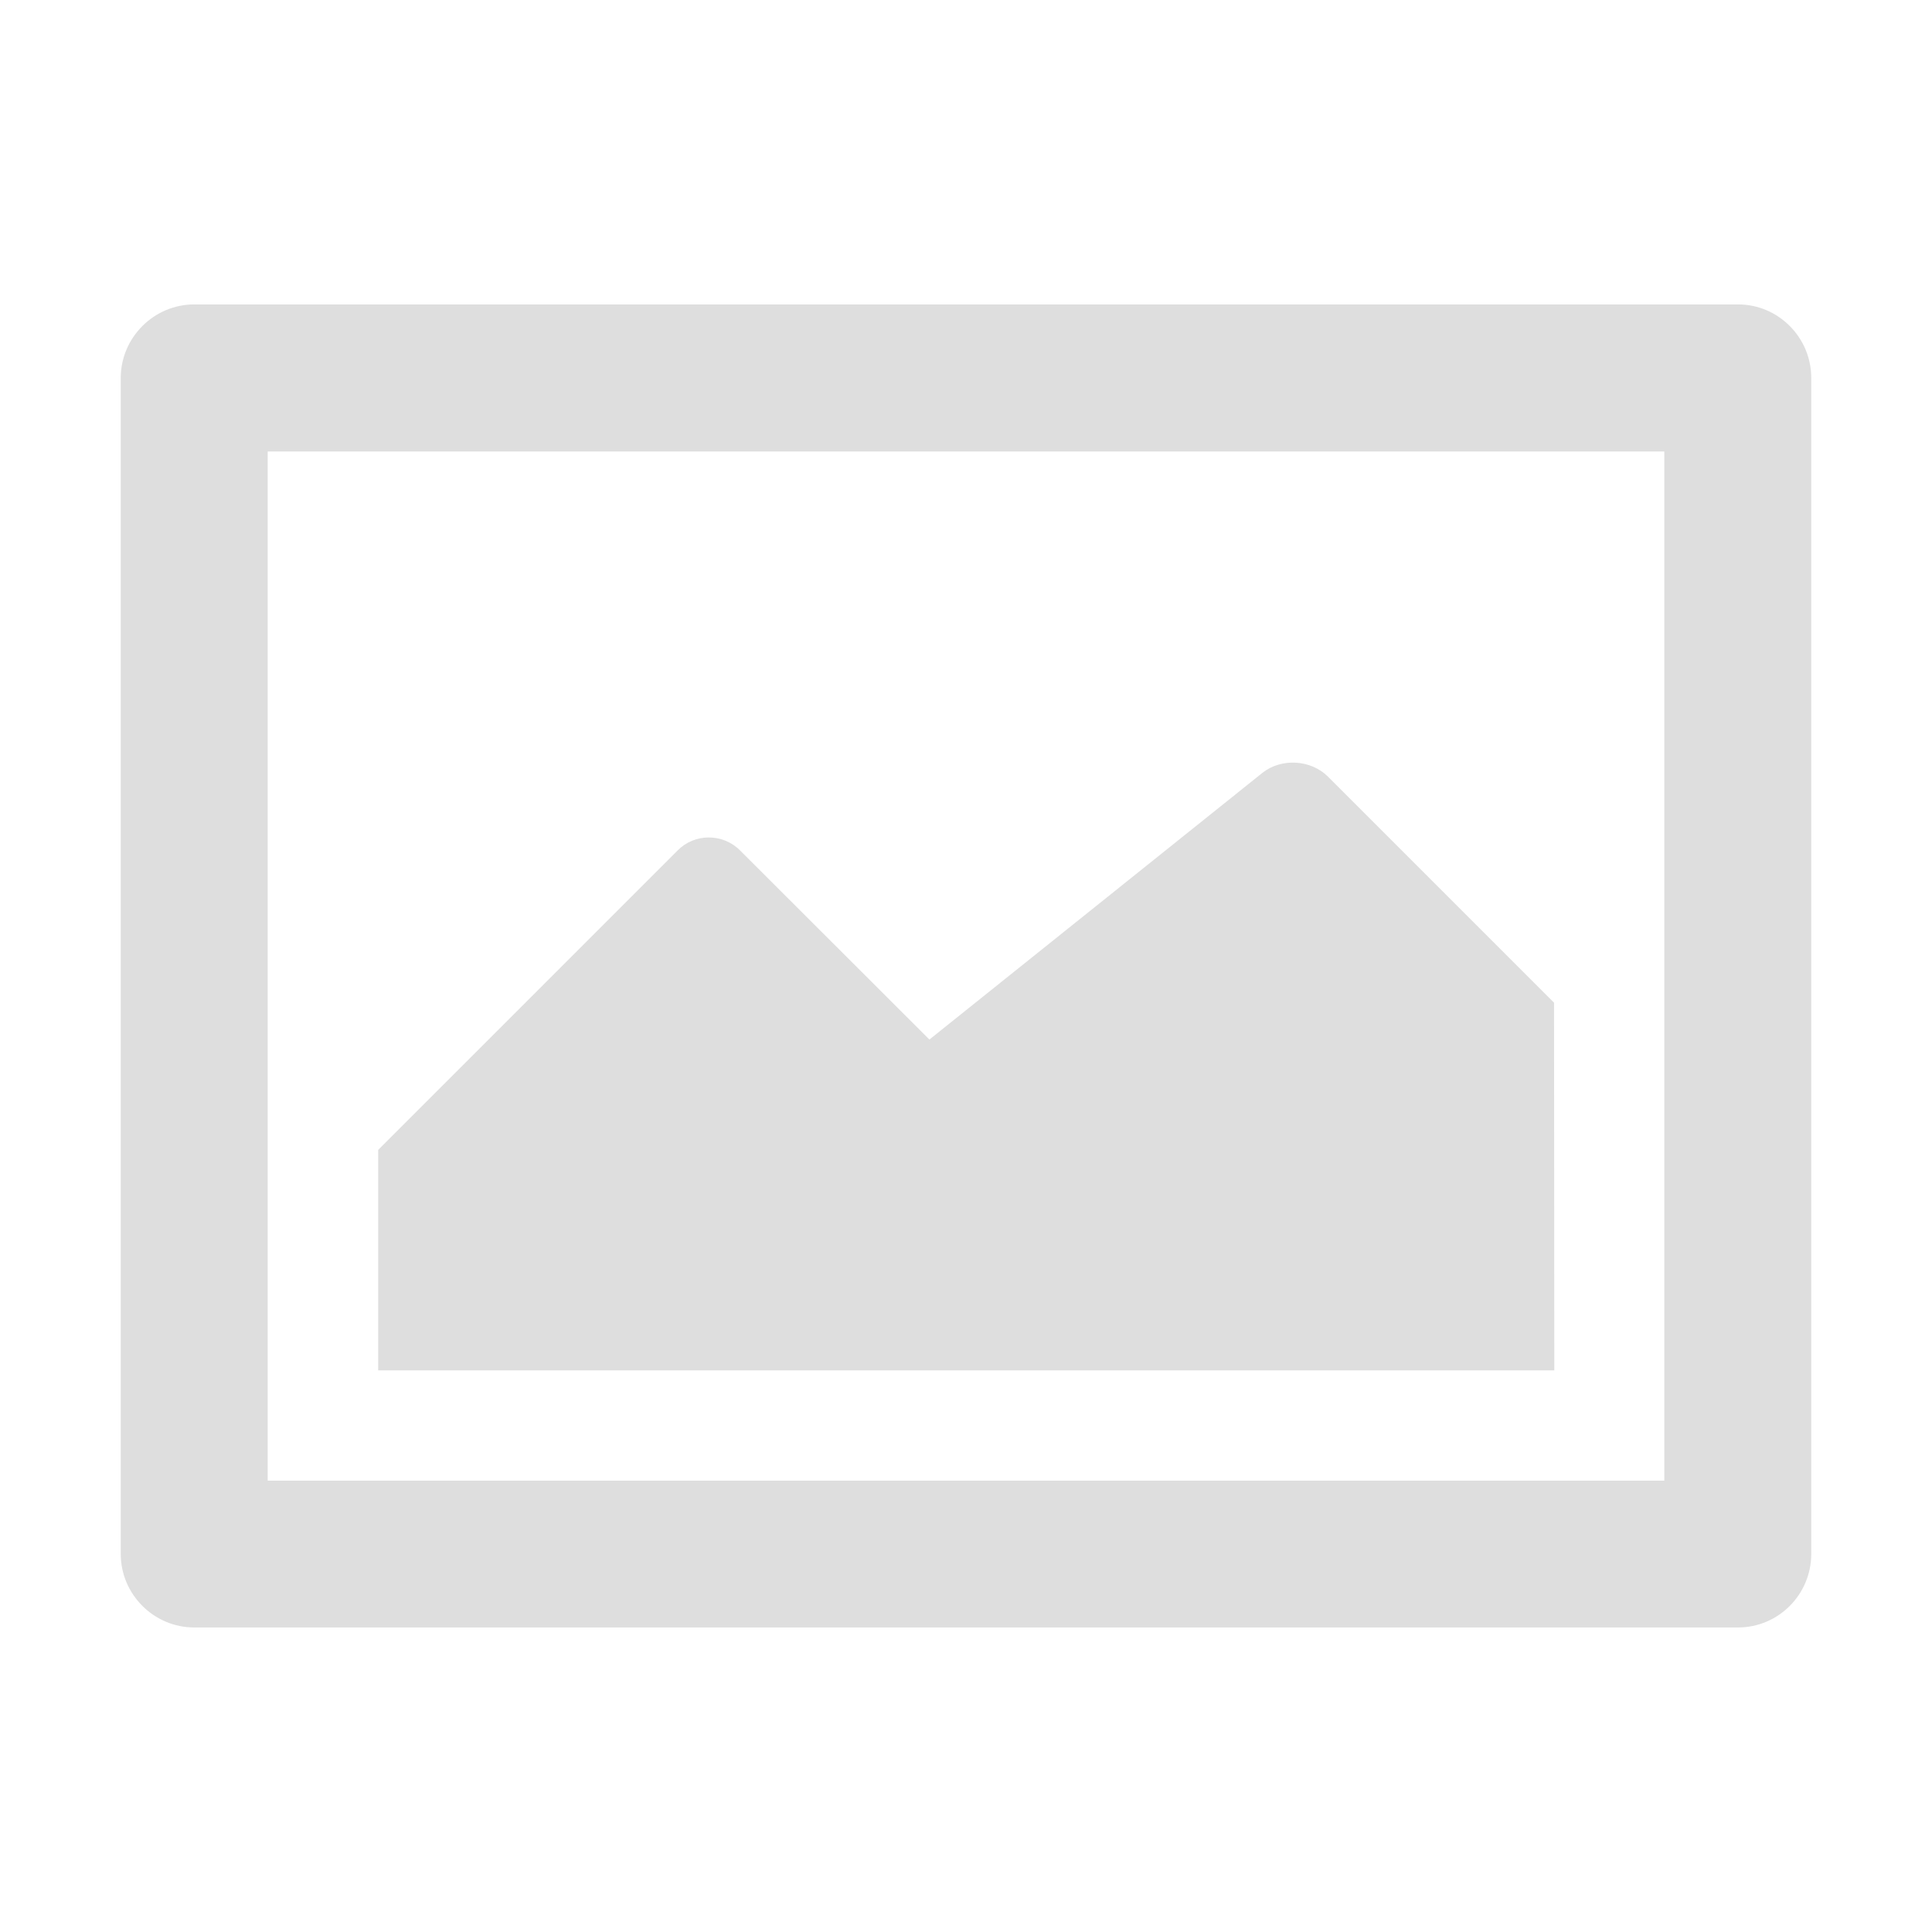 <?xml version="1.0" encoding="UTF-8"?>
<svg xmlns="http://www.w3.org/2000/svg" xmlns:xlink="http://www.w3.org/1999/xlink" baseProfile="tiny" contentScriptType="text/ecmascript" contentStyleType="text/css" height="16px" preserveAspectRatio="xMidYMid meet" version="1.1" viewBox="0 0 16 16" width="16px" x="0px" y="0px" zoomAndPan="magnify">
<linearGradient gradientTransform="matrix(1 0 0 1 -614.9 -1484.711)" gradientUnits="userSpaceOnUse" x1="622.9" x2="622.9" xlink:actuate="onLoad" xlink:show="other" xlink:type="simple" y1="1498.137" y2="1487.231">
<stop offset="0" stop-color="#d0cbc5"/>
<stop offset="1" stop-color="#fcfcf9"/>
</linearGradient>
<path d="M 12.87 8.304 L 10.997 6.431 C 10.855 6.29 10.611 6.276 10.454 6.401 L 7.697 8.609 L 6.128 7.042 C 5.986 6.9 5.753 6.9 5.613 7.042 L 3.132 9.523 L 3.132 11.349 L 12.872 11.349 L 12.87 8.304 L 12.87 8.304 z M 14.393 2.521 L 1.609 2.521 C 1.274 2.521 1.0 2.796 1.0 3.13 L 1.0 12.869 C 1.0 13.204 1.274 13.478 1.609 13.478 L 14.393 13.478 C 14.729 13.478 15 13.204 15 12.869 L 15 3.13 C 15.0 2.795 14.728 2.521 14.393 2.521 z M 13.783 12.262 L 2.217 12.262 L 2.217 3.739 L 13.783 3.739 L 13.783 12.262 z " fill="#dedede" fill-opacity="1"/>
<rect fill="none" height="16" width="16"/>
</svg>
